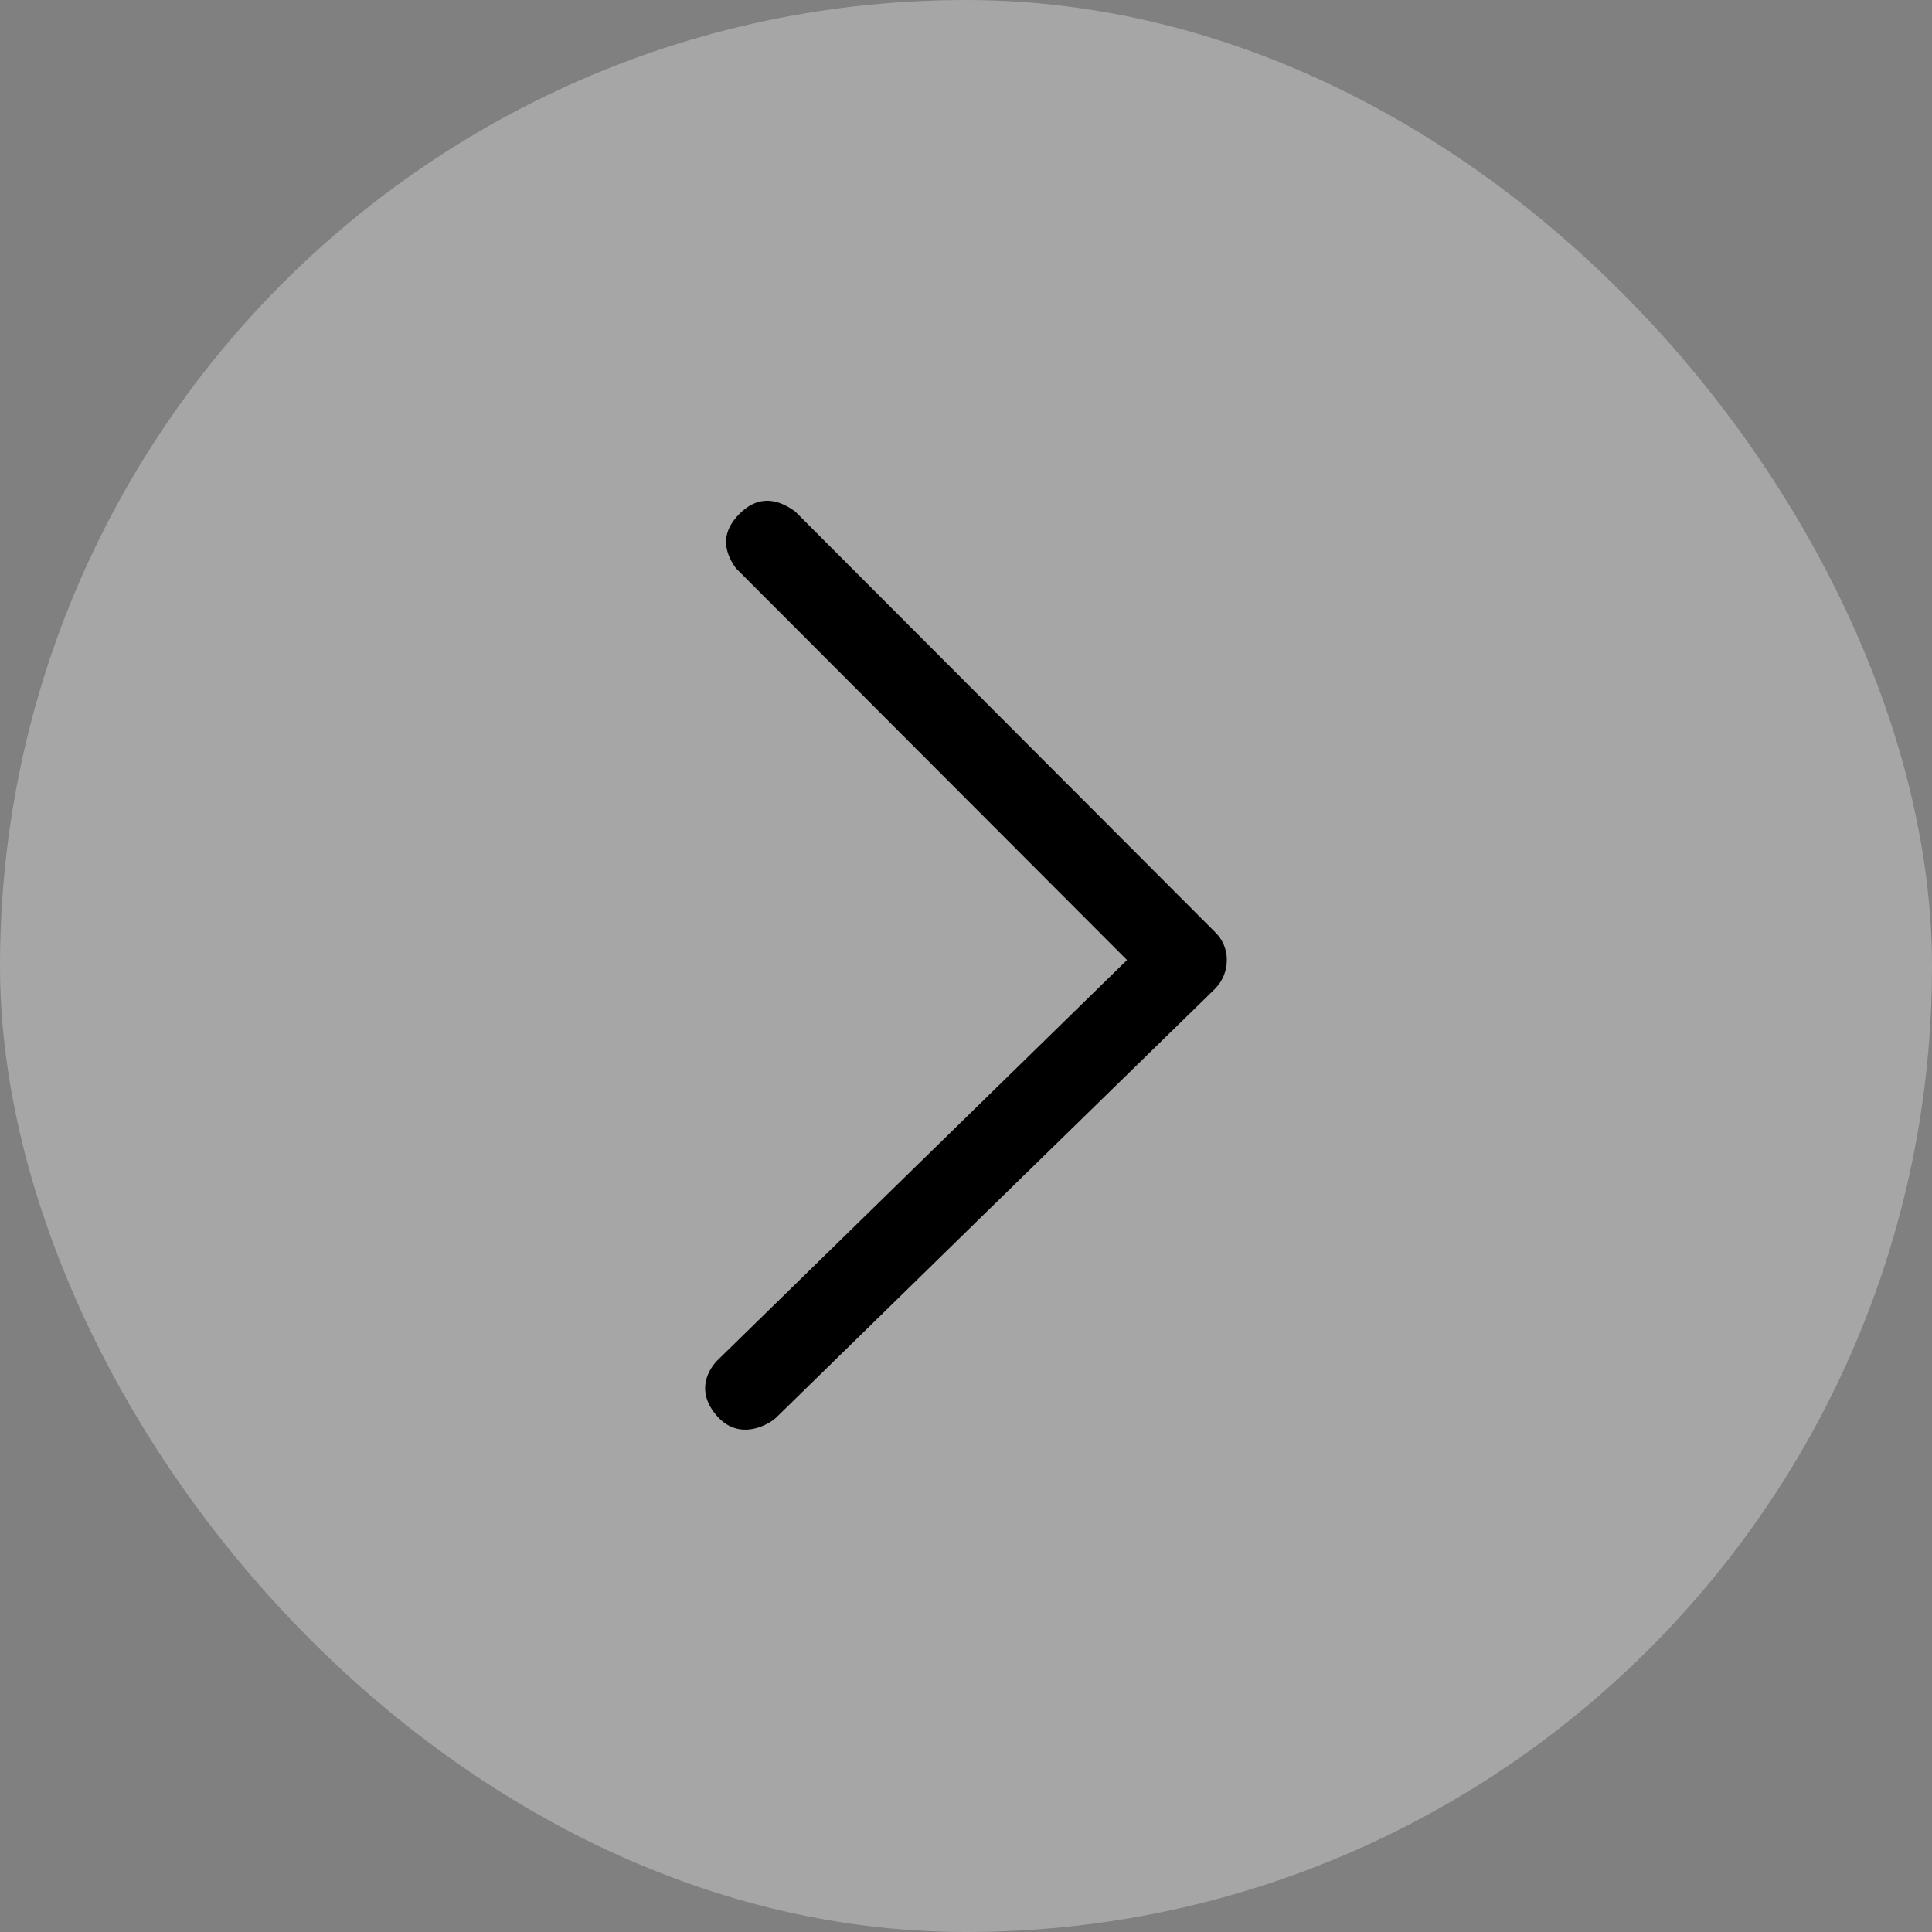 <svg width="100" height="100" viewBox="0 0 100 100" fill="none" xmlns="http://www.w3.org/2000/svg">
<rect x="0" y="0" width="100" height="100" fill="#808080" stroke="none"/>
<rect width="100" height="100" rx="50" fill="white" fill-opacity="0.3"/>
<path fill-rule="evenodd" clip-rule="evenodd" d="M41.159 26.474L62.888 48.242C63.083 48.429 63.239 48.654 63.344 48.903C63.449 49.152 63.502 49.42 63.5 49.691C63.501 50.249 63.281 50.785 62.888 51.182C55.028 58.85 47.453 66.251 40.163 73.385C39.788 73.736 38.288 74.609 37.13 73.313C35.972 72.014 36.674 70.883 37.13 70.415L58.334 49.691L38.093 29.414C37.355 28.397 37.415 27.458 38.273 26.597C39.131 25.736 40.094 25.694 41.159 26.474Z" fill="black"/>
</svg>
